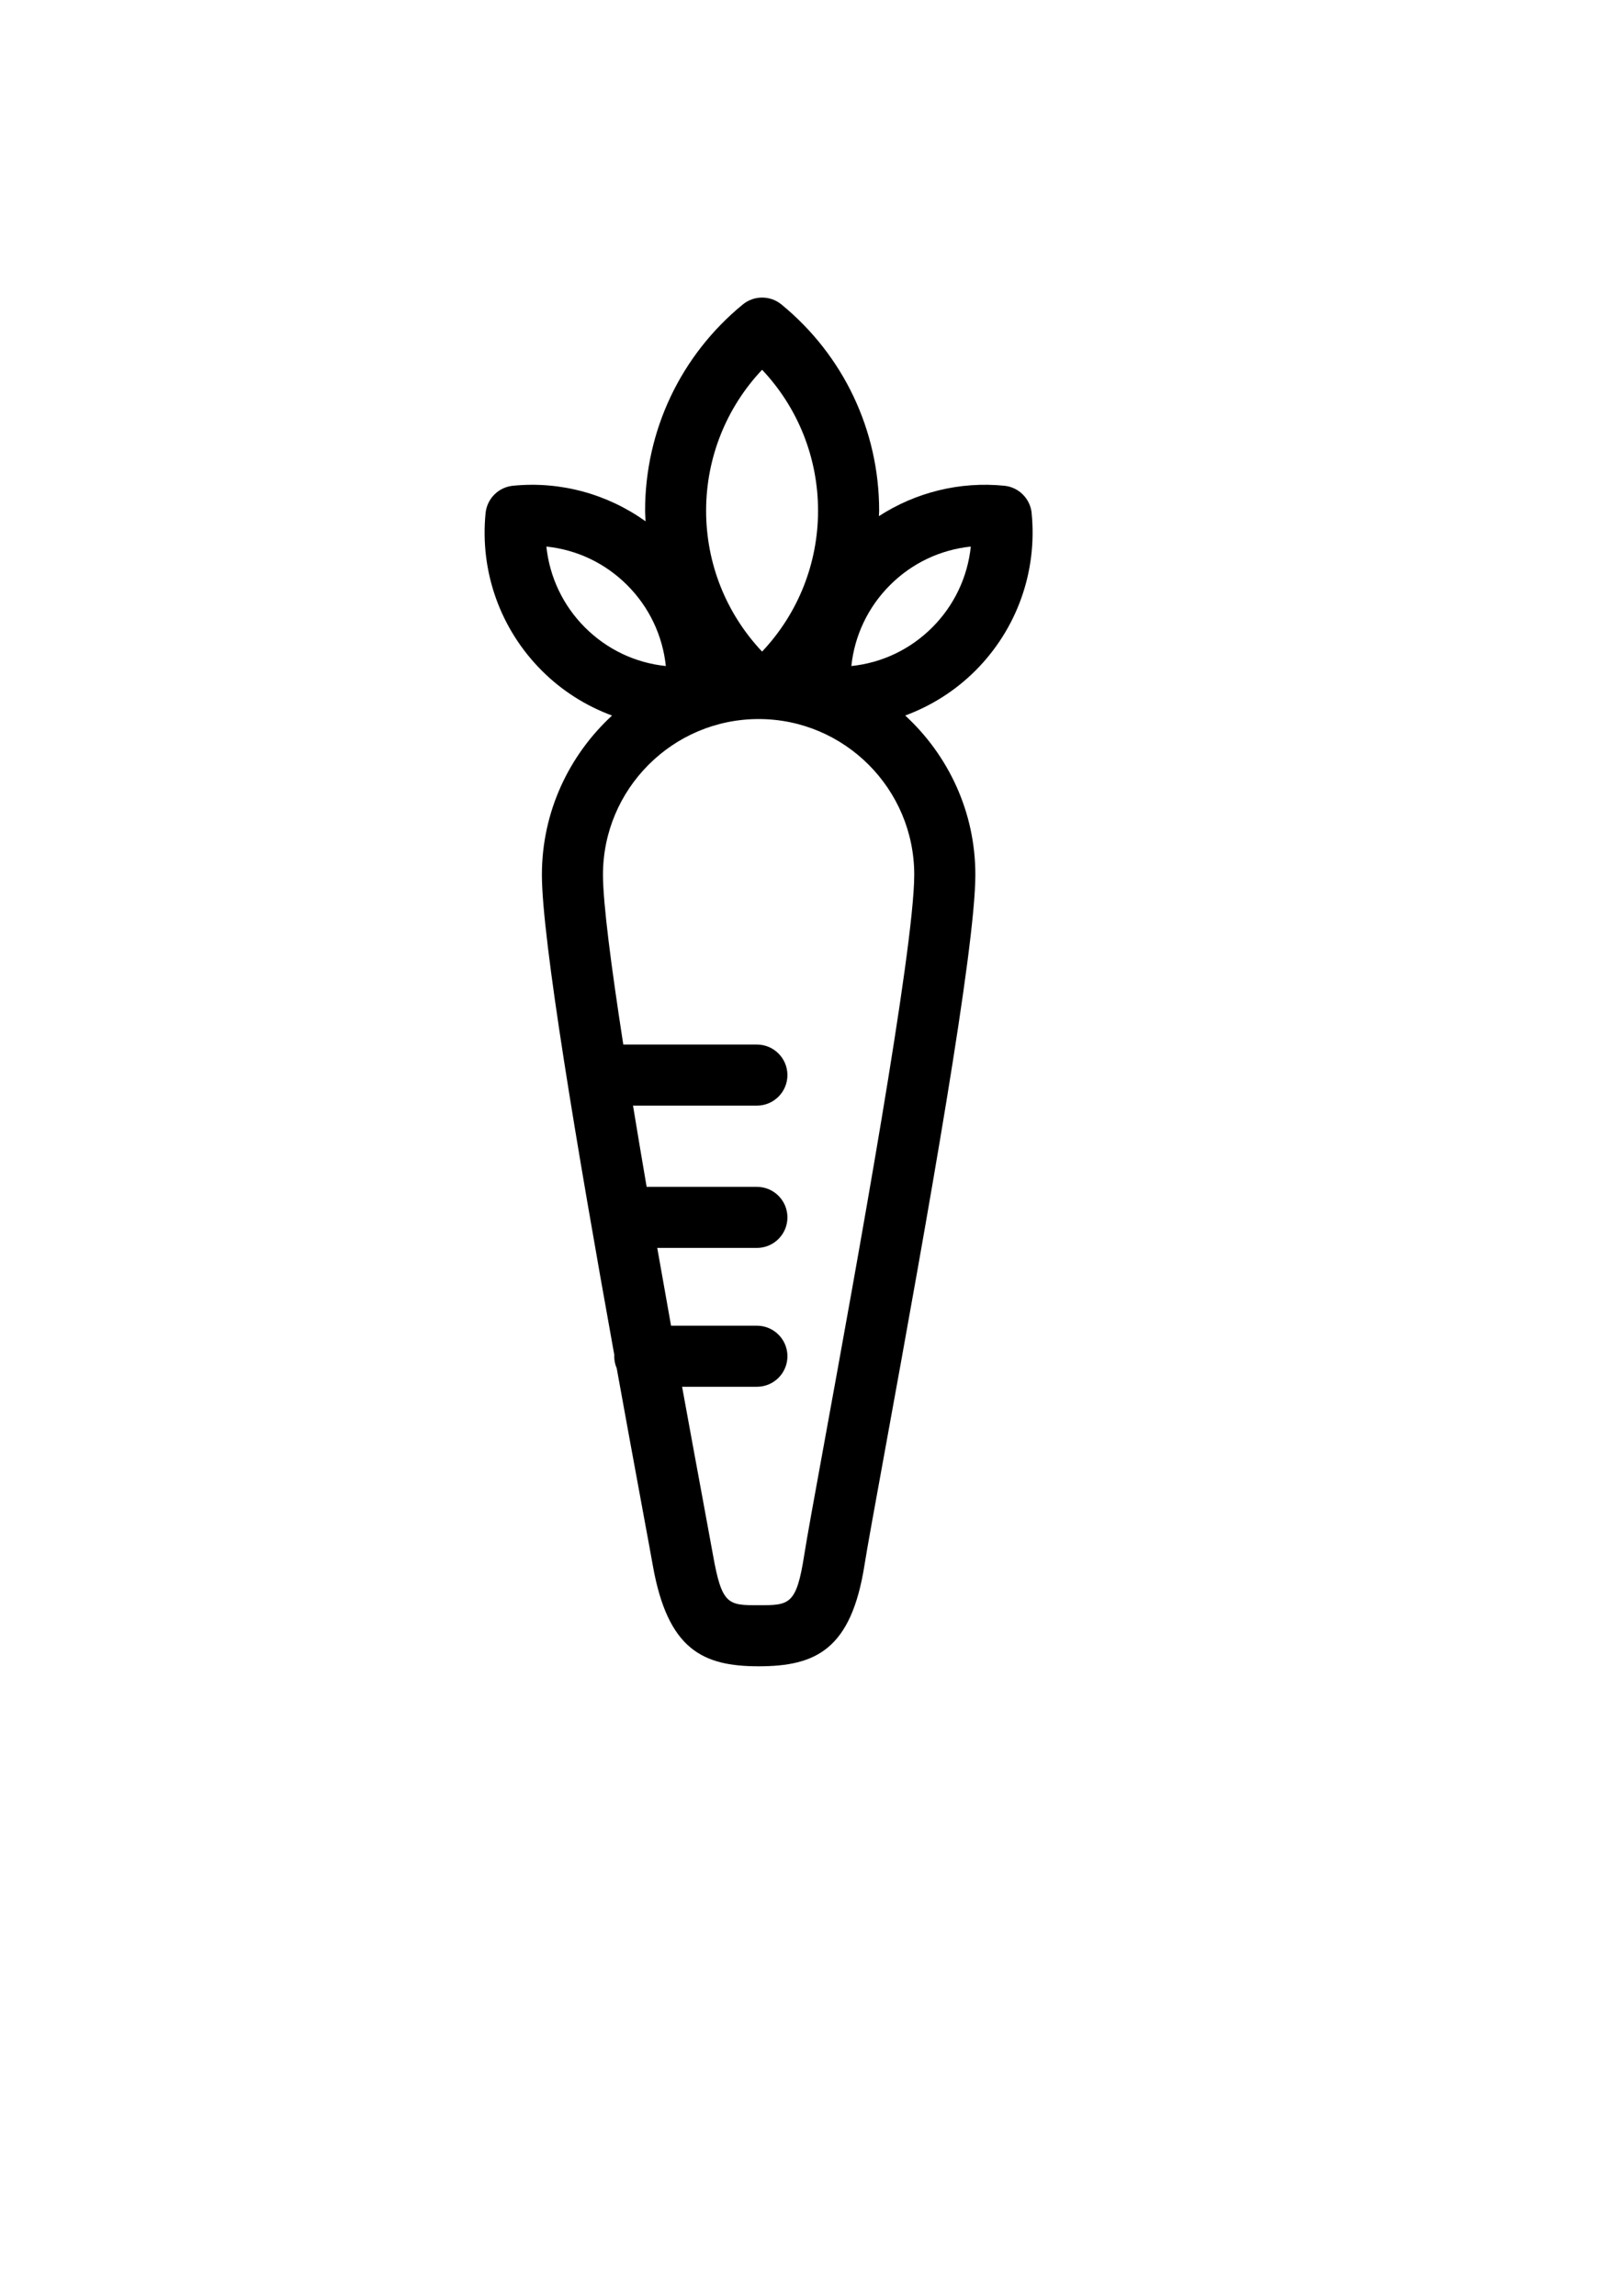 <?xml version="1.0" encoding="UTF-8" standalone="no"?>
<!-- Created with Inkscape (http://www.inkscape.org/) -->

<svg
   width="210mm"
   height="297mm"
   viewBox="0 0 210 297"
   version="1.1"
   id="svg2154"
   inkscape:version="1.1.2 (b8e25be833, 2022-02-05)"
   sodipodi:docname="clean_carrot.svg"
   xmlns:inkscape="http://www.inkscape.org/namespaces/inkscape"
   xmlns:sodipodi="http://sodipodi.sourceforge.net/DTD/sodipodi-0.dtd"
   xmlns="http://www.w3.org/2000/svg"
   xmlns:svg="http://www.w3.org/2000/svg">
  <sodipodi:namedview
     id="namedview2156"
     pagecolor="#ffffff"
     bordercolor="#666666"
     borderopacity="1.0"
     inkscape:pageshadow="2"
     inkscape:pageopacity="0.0"
     inkscape:pagecheckerboard="0"
     inkscape:document-units="mm"
     showgrid="false"
     inkscape:zoom="0.733172"
     inkscape:cx="396.22353"
     inkscape:cy="452.8269"
     inkscape:window-width="2560"
     inkscape:window-height="1009"
     inkscape:window-x="-8"
     inkscape:window-y="-8"
     inkscape:window-maximized="1"
     inkscape:current-layer="layer1" />
  <defs
     id="defs2151" />
  <g
     inkscape:label="Calque 1"
     inkscape:groupmode="layer"
     id="layer1">
    <path
       d="m 133.487,66.38 c -0.186,-1.874 -1.669,-3.357 -3.542,-3.542 -5.76,-0.575 -11.462,0.852 -16.225,3.936 0.004,-0.236 0.033,-0.469 0.033,-0.706 0,-10.371 -4.607,-20.096 -12.638,-26.677 -1.454,-1.193 -3.554,-1.193 -5.008,0 -8.033,6.584 -12.639,16.308 -12.639,26.677 0,0.46 0.047,0.915 0.065,1.373 -4.943,-3.531 -11.009,-5.216 -17.162,-4.601 -1.873,0.186 -3.357,1.669 -3.542,3.542 -0.751,7.577 1.903,15.004 7.277,20.379 2.616,2.616 5.715,4.561 9.085,5.808 -5.563,5.129 -9.075,12.451 -9.075,20.593 0,8.275 4.47,34.961 9.373,62.145 -0.001,0.05 -0.014,0.095 -0.014,0.145 0,0.553 0.117,1.08 0.322,1.559 1.124,6.213 2.264,12.433 3.376,18.446 0.61,3.307 1.065,5.763 1.29,7.04 1.936,10.927 6.488,13.064 13.695,13.064 7.381,0 11.99,-2.151 13.706,-13.144 0.328,-2.097 1.344,-7.654 2.624,-14.686 5.668,-31.064 11.713,-65.006 11.713,-74.574 0,-8.143 -3.511,-15.464 -9.075,-20.593 3.371,-1.249 6.469,-3.193 9.085,-5.808 5.369,-5.37 8.021,-12.799 7.272,-20.377 z M 98.607,47.833 c 4.637,4.909 7.24,11.389 7.24,18.233 0,6.788 -2.562,13.252 -7.211,18.197 -0.01,0.01 -0.019,0.022 -0.03,0.032 -4.67,-4.951 -7.243,-11.421 -7.243,-18.229 0.003,-6.843 2.609,-13.323 7.244,-18.233 z M 70.696,70.708 c 3.954,0.409 7.616,2.146 10.462,4.993 2.847,2.848 4.583,6.535 4.994,10.462 -3.955,-0.411 -7.616,-2.146 -10.465,-4.994 -2.846,-2.846 -4.579,-6.532 -4.991,-10.461 z m 47.597,42.453 c 0,9.653 -7.535,50.962 -11.582,73.156 -1.344,7.364 -2.315,12.685 -2.657,14.884 -1.007,6.459 -1.949,6.459 -5.899,6.459 -3.933,0 -4.752,0 -5.91,-6.542 -0.229,-1.293 -0.688,-3.768 -1.304,-7.1 -0.703,-3.803 -1.64,-8.872 -2.684,-14.617 h 9.678 c 2.181,0 3.951,-1.771 3.951,-3.951 0,-2.181 -1.771,-3.951 -3.951,-3.951 H 86.827 c -0.584,-3.259 -1.185,-6.638 -1.786,-10.06 h 12.893 c 2.181,0 3.951,-1.771 3.951,-3.951 0,-2.181 -1.771,-3.951 -3.951,-3.951 H 83.669 c -0.61,-3.555 -1.202,-7.084 -1.763,-10.506 h 16.028 c 2.181,0 3.951,-1.771 3.951,-3.951 0,-2.181 -1.771,-3.951 -3.951,-3.951 H 80.647 c -1.554,-10.029 -2.628,-18.276 -2.628,-21.97 0,-11.104 9.034,-20.139 20.139,-20.139 11.104,-0.001 20.136,9.033 20.136,20.14 z m 2.328,-31.991 c -2.847,2.847 -6.51,4.583 -10.465,4.993 0.411,-3.927 2.147,-7.614 4.994,-10.462 2.844,-2.847 6.51,-4.583 10.462,-4.993 -0.411,3.929 -2.144,7.615 -4.991,10.462 z"
       id="path1879"
       style="stroke-width:0.353" />
  </g>
</svg>
